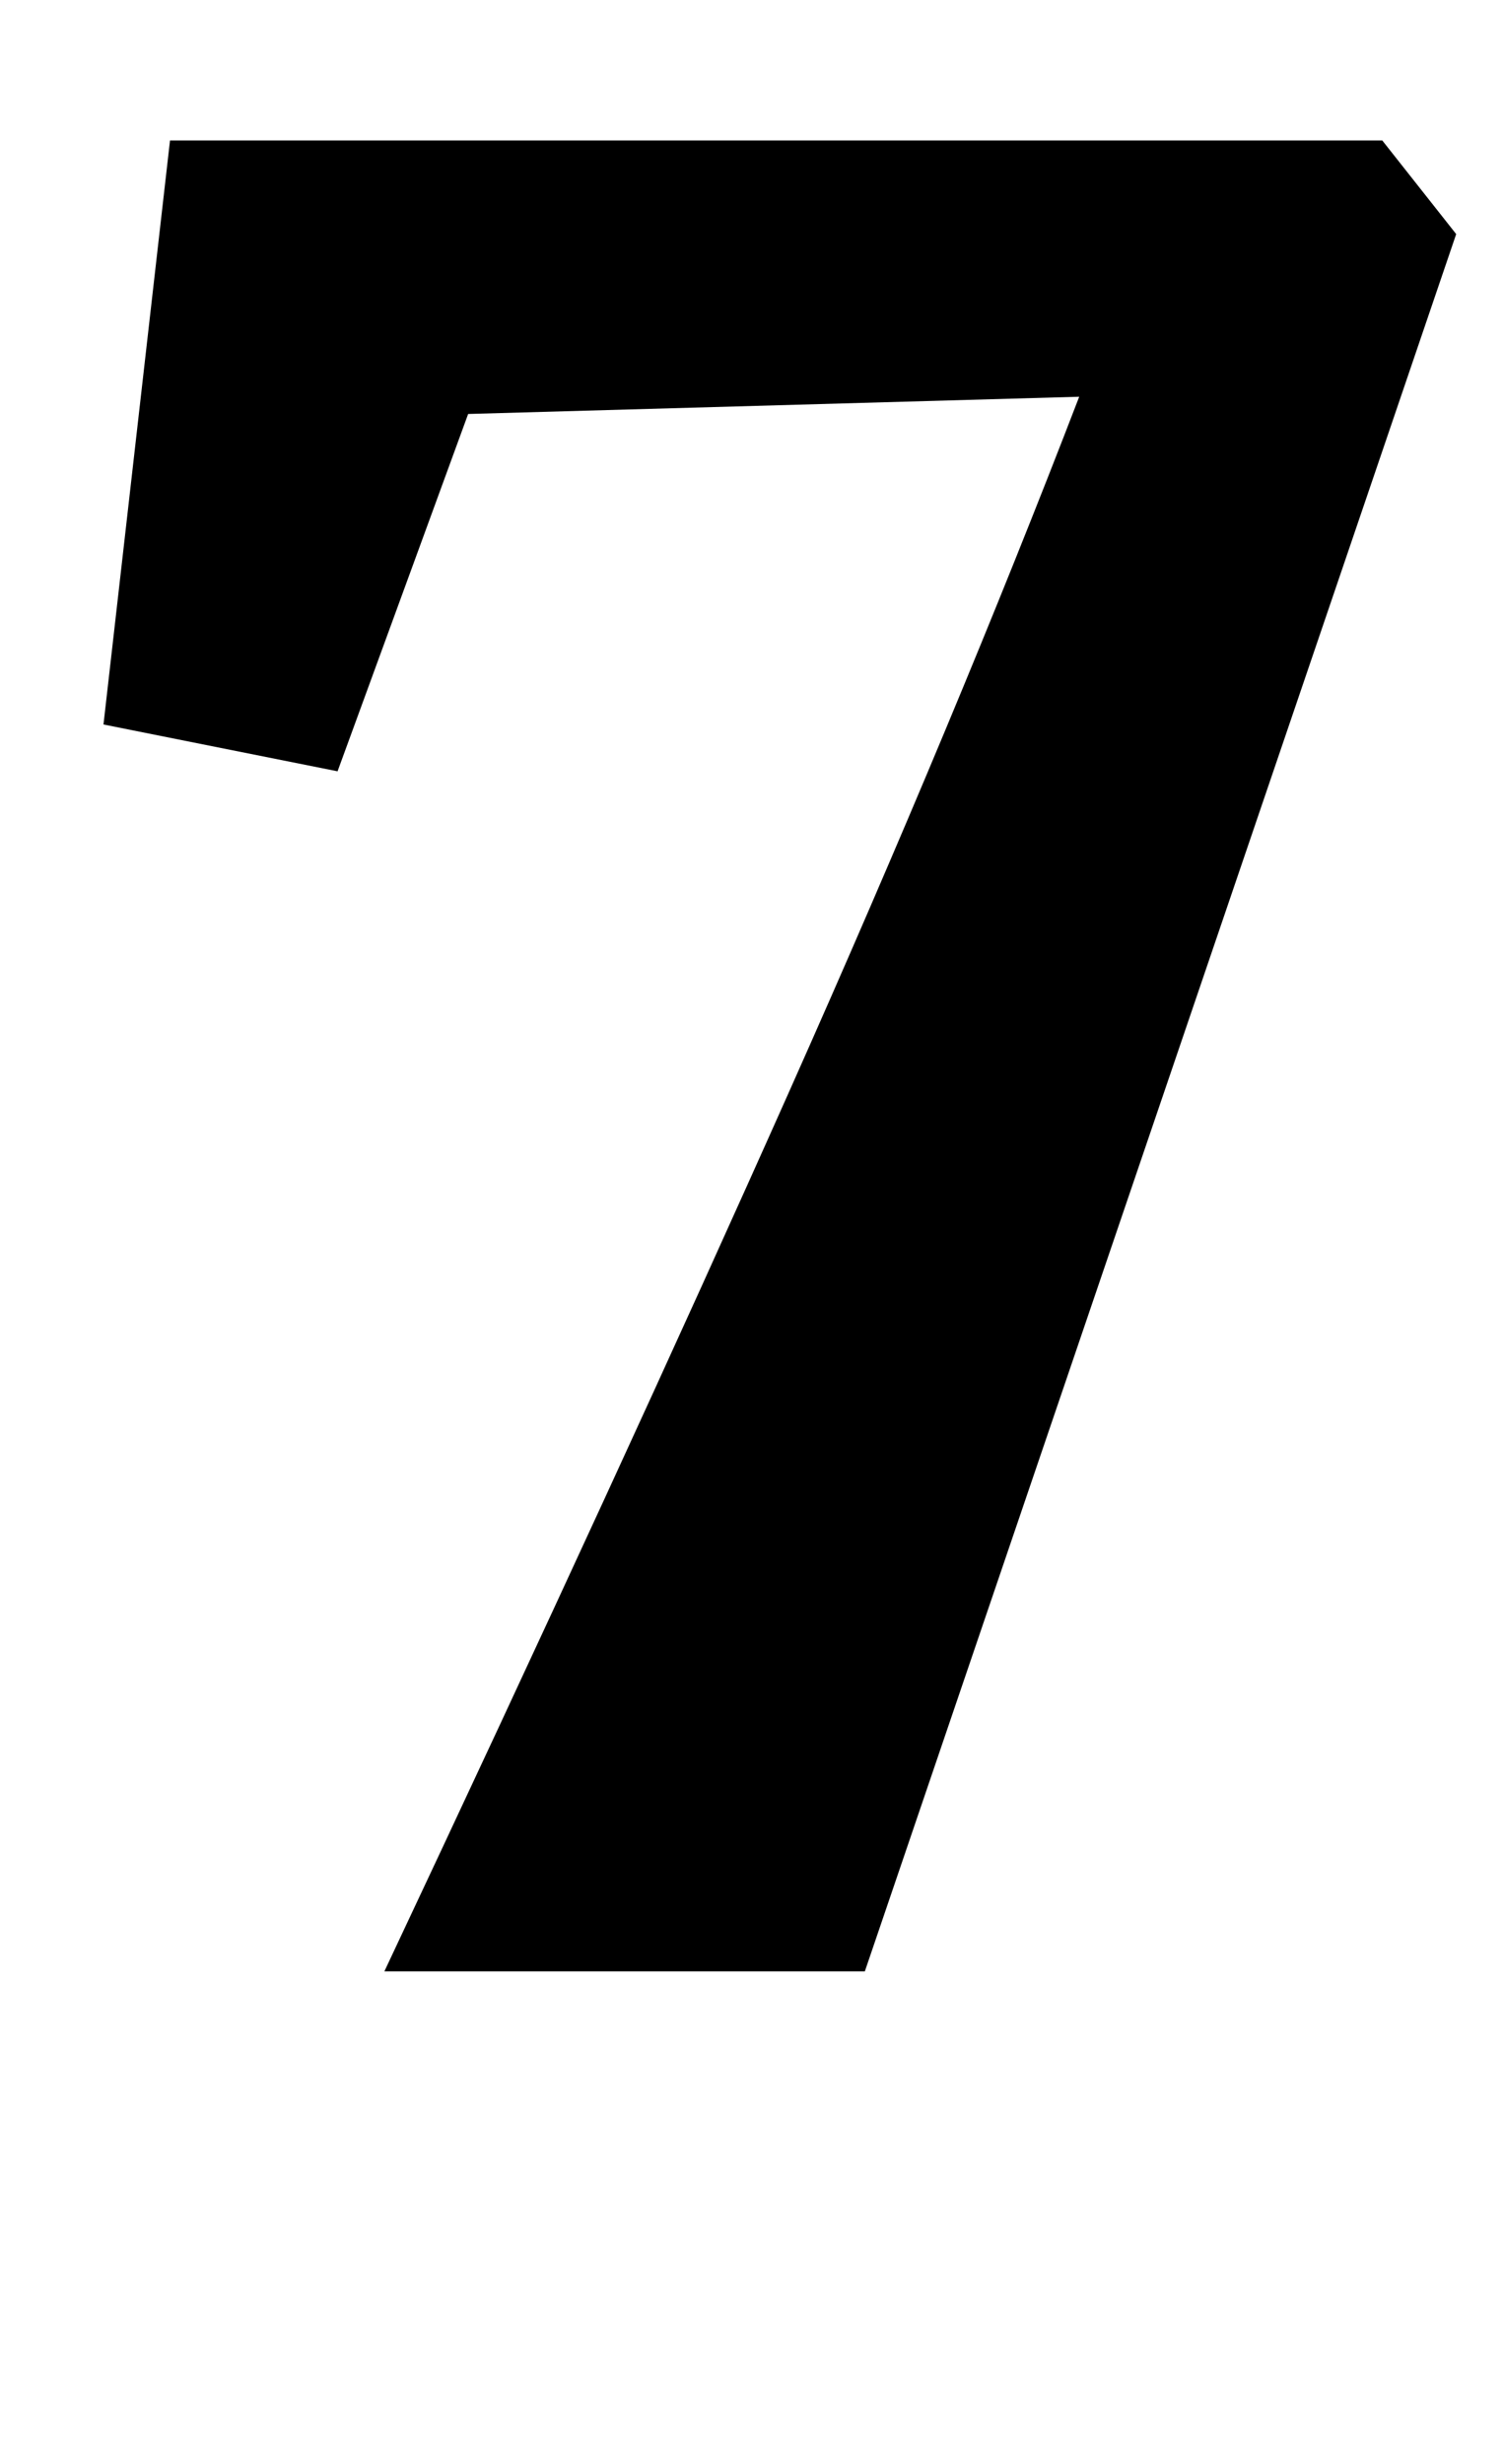 <?xml version="1.0" standalone="no"?>
<!DOCTYPE svg PUBLIC "-//W3C//DTD SVG 1.1//EN" "http://www.w3.org/Graphics/SVG/1.1/DTD/svg11.dtd" >
<svg xmlns="http://www.w3.org/2000/svg" xmlns:xlink="http://www.w3.org/1999/xlink" version="1.1" viewBox="-10 0 610 1000">
  <g transform="matrix(1 0 0 -1 0 800)">
   <path fill="currentColor"
d="M146 0q97 206 164.5 357.5t117.5 281.5l-248 -7l-53 -145l-95 19l27 237h492l30 -38l-240 -705h-195z" />
  </g>

</svg>
